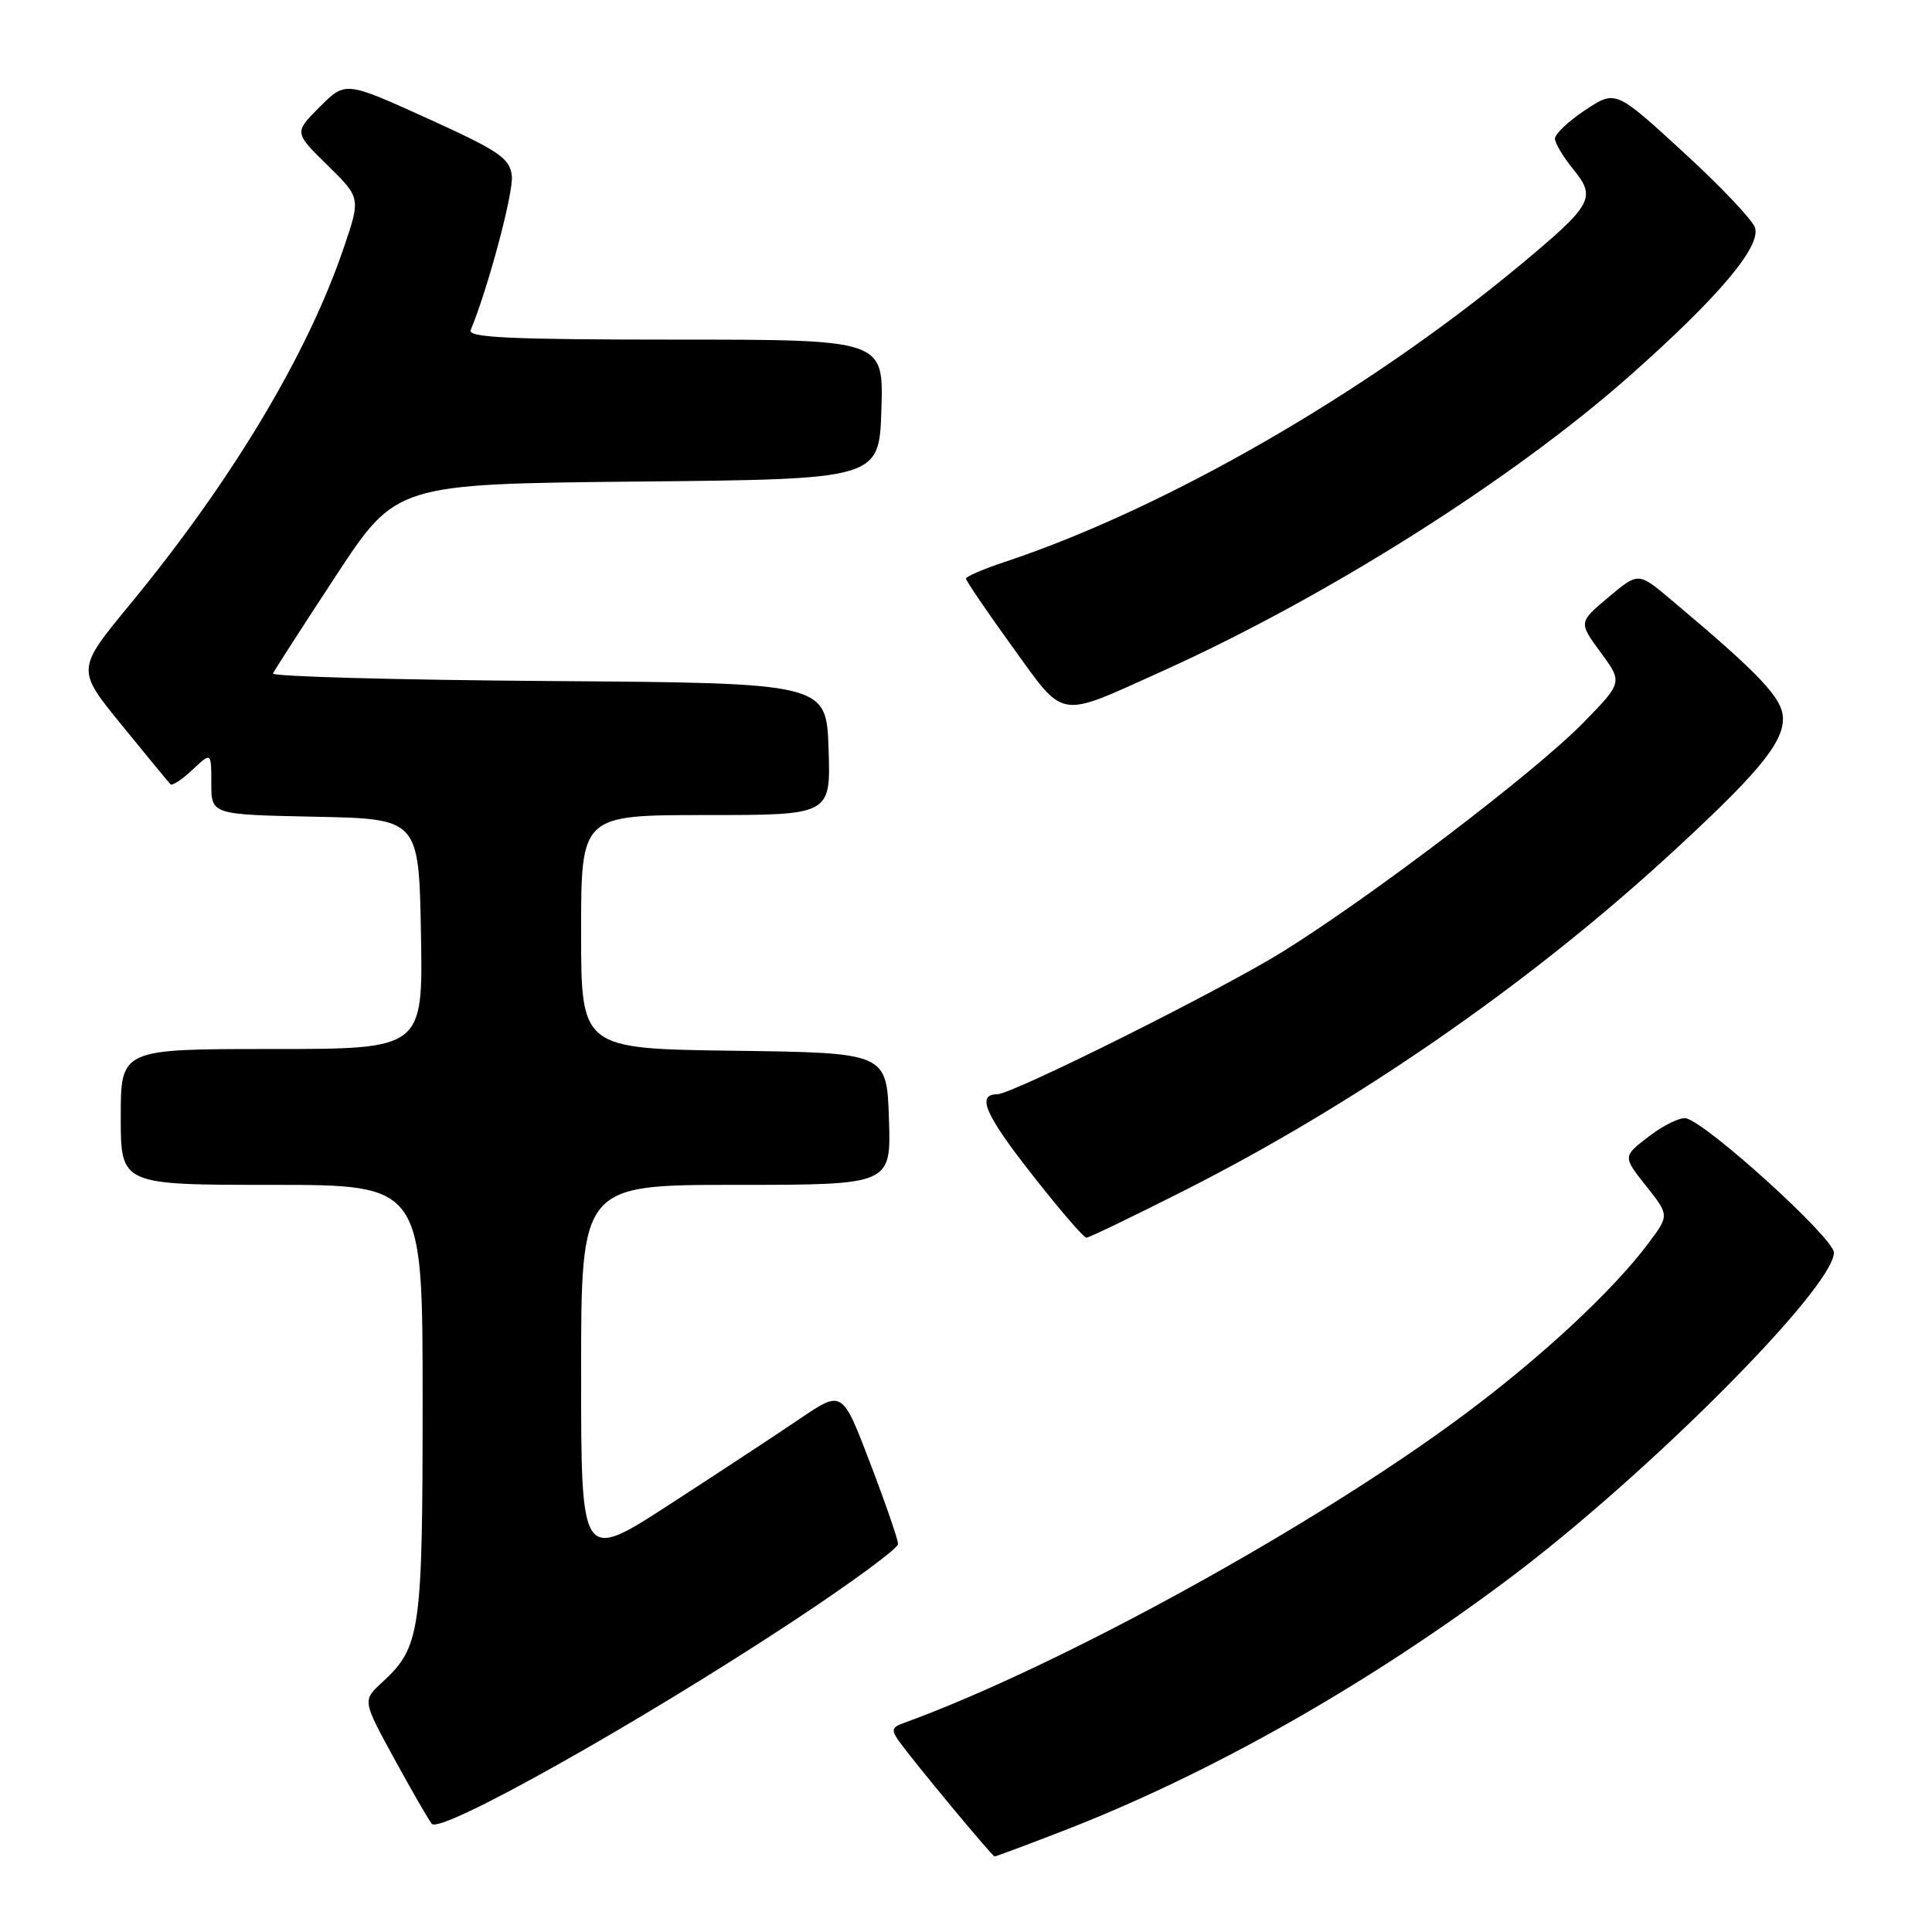 <?xml version="1.0" encoding="UTF-8" standalone="no"?>
<!DOCTYPE svg PUBLIC "-//W3C//DTD SVG 1.1//EN" "http://www.w3.org/Graphics/SVG/1.1/DTD/svg11.dtd" >
<svg xmlns="http://www.w3.org/2000/svg" xmlns:xlink="http://www.w3.org/1999/xlink" version="1.1" viewBox="0 0 256 256">
 <g >
 <path fill="currentColor"
d=" M 140.79 242.63 C 160.16 235.15 181.21 223.25 200.00 209.14 C 218.35 195.37 243.00 170.62 243.00 165.97 C 243.00 164.06 226.24 148.84 223.41 148.18 C 222.66 148.01 220.46 149.07 218.53 150.55 C 215.01 153.23 215.01 153.23 218.11 157.14 C 221.20 161.04 221.20 161.04 218.40 164.77 C 213.67 171.07 204.22 179.85 193.95 187.49 C 174.12 202.25 140.28 220.86 119.69 228.33 C 118.14 228.89 118.06 229.25 119.19 230.81 C 121.23 233.64 131.47 245.97 131.79 245.99 C 131.95 245.99 136.00 244.49 140.79 242.63 Z  M 105.25 214.71 C 112.81 209.72 119.00 205.17 119.00 204.59 C 119.00 204.02 117.34 199.20 115.30 193.87 C 111.61 184.19 111.61 184.19 106.05 187.95 C 103.00 190.02 95.21 195.14 88.75 199.33 C 77.00 206.95 77.00 206.95 77.00 181.97 C 77.00 157.00 77.00 157.00 97.54 157.00 C 118.08 157.00 118.08 157.00 117.79 148.25 C 117.50 139.50 117.50 139.50 97.25 139.23 C 77.00 138.96 77.00 138.96 77.00 123.48 C 77.00 108.00 77.00 108.00 93.54 108.00 C 110.08 108.00 110.08 108.00 109.79 99.25 C 109.50 90.50 109.50 90.50 72.67 90.24 C 52.41 90.09 35.99 89.64 36.17 89.24 C 36.35 88.83 40.10 83.02 44.50 76.31 C 52.50 64.13 52.50 64.13 84.50 63.81 C 116.50 63.50 116.50 63.50 116.79 54.25 C 117.08 45.00 117.08 45.00 89.45 45.00 C 67.75 45.00 61.95 44.73 62.36 43.75 C 64.66 38.25 68.07 25.46 67.82 23.30 C 67.54 20.95 66.18 20.02 56.64 15.69 C 45.77 10.76 45.77 10.76 42.37 14.16 C 38.97 17.56 38.97 17.56 43.39 21.89 C 47.80 26.22 47.80 26.22 45.54 32.86 C 40.72 47.03 30.67 63.77 17.16 80.16 C 10.12 88.71 10.12 88.71 16.15 96.10 C 19.46 100.17 22.36 103.69 22.59 103.92 C 22.82 104.15 24.13 103.29 25.50 102.00 C 28.00 99.65 28.00 99.65 28.00 103.80 C 28.00 107.94 28.00 107.94 41.75 108.22 C 55.50 108.50 55.50 108.50 55.78 123.75 C 56.05 139.00 56.05 139.00 36.03 139.00 C 16.00 139.00 16.00 139.00 16.00 148.00 C 16.00 157.00 16.00 157.00 36.00 157.00 C 56.00 157.00 56.00 157.00 56.00 185.53 C 56.00 216.30 55.72 218.23 50.65 222.91 C 48.03 225.32 48.03 225.32 52.17 232.91 C 54.45 237.08 56.71 241.02 57.21 241.66 C 58.30 243.09 84.64 228.31 105.25 214.71 Z  M 157.05 157.69 C 179.48 146.33 202.11 130.71 220.61 113.82 C 232.70 102.77 236.25 98.56 236.25 95.25 C 236.25 92.55 233.34 89.47 221.29 79.35 C 217.08 75.82 217.08 75.82 213.12 79.14 C 209.17 82.46 209.17 82.46 212.09 86.44 C 215.02 90.42 215.02 90.42 209.76 95.80 C 203.46 102.25 181.82 118.73 170.00 126.08 C 161.75 131.21 134.13 145.00 132.12 145.00 C 129.37 145.00 130.52 147.68 136.62 155.46 C 140.29 160.16 143.59 164.00 143.95 164.00 C 144.30 164.00 150.20 161.16 157.05 157.69 Z  M 153.84 89.01 C 175.72 79.16 200.45 63.53 216.00 49.75 C 227.69 39.39 233.35 32.69 232.55 30.17 C 232.23 29.16 227.95 24.64 223.02 20.13 C 214.07 11.92 214.07 11.92 210.04 14.59 C 207.82 16.06 206.02 17.77 206.04 18.38 C 206.06 19.00 207.15 20.82 208.47 22.44 C 211.56 26.22 211.05 27.12 201.27 35.25 C 181.00 52.08 154.40 67.39 133.16 74.45 C 130.32 75.39 128.00 76.39 128.00 76.67 C 128.00 76.96 130.76 81.01 134.12 85.67 C 141.19 95.45 140.00 95.25 153.84 89.01 Z "/>
</g>
</svg>
